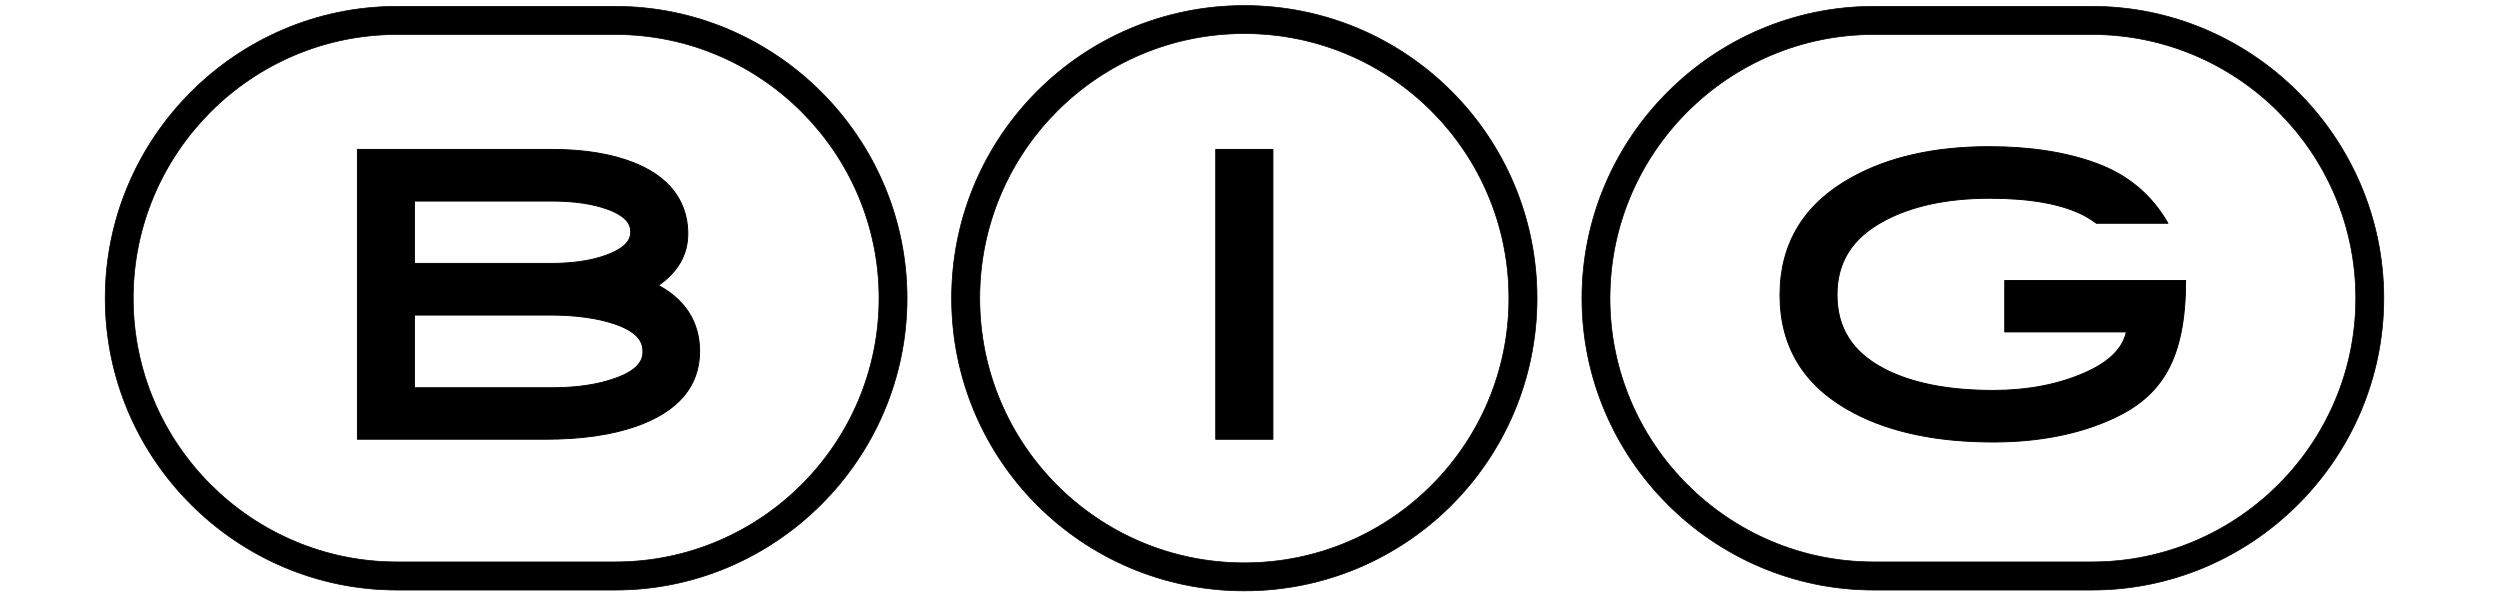 <svg version="1.2" xmlns="http://www.w3.org/2000/svg" width="2160" height="516"><style>.s0,.s3{fill:#000;stroke:#000}.s0{stroke-linejoin:round;stroke-width:.8}.s3{stroke-width:.6}</style><g id="Camada 1"><g id="&lt;Group&gt;"><g id="&lt;Group&gt;"><path id="&lt;Compound Path&gt;" fill-rule="evenodd" class="s0" d="M113.1 731q-12.6 4.4-31.1 4.4H18.1v-96.5h66.3q16.5 0 28 4.6 16.8 6.7 16.8 21.7 0 12.3-15.8 19.3 20.1 6.4 20.1 23.1 0 16.3-20.4 23.4zm-7.2-78.3q-8.8-3.3-21.9-3.3H30.6V680h53.2q12.7 0 21.5-3.2 11.4-4.2 11.4-12.1 0-8-10.8-12zm2.7 41.4q-10.1-3.5-25.2-3.5H30.6v34.3h53.6q14.1 0 24.1-3.6 12.8-4.4 12.8-13.5 0-9.3-12.5-13.7z"/><path id="&lt;Compound Path&gt;" class="s0" d="M157.3 735.4v-96.5h101.9v10.5h-89.6V680h79.3v10.4h-79.3v34.5h90.6v10.5zm213.7-4q-14.3 5-34.5 5-23 0-37.6-5.1-23.1-8.1-23.1-27.8v-5.4h12.6v4.9q0 22.9 48.3 22.9 15.6 0 26.7-3.2 15.3-4.2 15.3-13.2 0-6.1-5.1-9.2-4.1-2.6-14.1-4.6-5.4-1.1-27.3-4.4-24.9-3.7-33.6-6.8-18.6-6.9-18.6-20.8 0-25.8 52.9-25.8 26.8 0 40.4 7.4 15.1 8.3 15.5 26.5h-12.5q-.7-8.6-4.2-13.2t-10.7-6.9q-9.6-3.3-28.5-3.3-40.3 0-40.3 15.3 0 6.9 10.1 10.6 7.7 2.9 26.5 5.3 35 4.4 46.8 9.5 15.4 6.5 15.4 20.8 0 14.5-20.4 21.5zm92.7-82v86h-12.5v-86h-49.8v-10.5h112.1v10.5zM613 638.9h12.5v96.5H613zm145.3 96.5l-92.8-80.6v80.6H653v-96.5h11.9q16.7 15.1 46.7 40.6 32.9 27.7 46.2 39.5v-80.1h12.5v96.5zm91.5-86v86h-12.5v-86h-49.8v-10.5h112.2v10.5zm67.1 86v-96.5h101.9v10.5h-89.5V680h79.3v10.4h-79.3v34.5h90.5v10.5z"/><path id="&lt;Compound Path&gt;" fill-rule="evenodd" class="s0" d="M1133.4 688.3q15.5 6.7 15.5 21.5v25.6h-12.7v-25.2q0-16.1-34.3-16.1h-50v41.3h-12.5v-96.5h64.2q47.1 0 47.1 26.3 0 16-17.3 23.1zm-29.4-38.9h-52.1v33.9h49q14.5 0 24.5-3.4 12.8-4.7 12.8-14.2 0-16.3-34.2-16.3z"/><path id="&lt;Compound Path&gt;" class="s0" d="M1276.7 735.4l-92.8-80.6v80.6h-12.5v-96.5h11.9q16.7 15.1 46.7 40.6 32.9 27.7 46.1 39.5v-80.1h12.6v96.5z"/><path id="&lt;Compound Path&gt;" fill-rule="evenodd" class="s0" d="M1432.6 735.4l-18.7-29h-68.6l-19.1 29h-14.8l63.8-96.5h10.1l61.6 96.5zm-52.2-81.5l-28.1 41.8h55z"/><path id="&lt;Compound Path&gt;" class="s0" d="M1490.5 649.4v86h-12.6v-86h-49.8v-10.5h112.2v10.5zm69.9-10.5h12.5v96.5h-12.5z"/><path id="&lt;Compound Path&gt;" fill-rule="evenodd" class="s0" d="M1713.7 726q-18.5 10.4-47.1 10.4-28.7 0-47.2-10.4-23.3-12.9-23.3-38.8 0-25.7 23.6-38.2 18.2-9.7 46.9-9.7 28.6 0 46.8 9.7 23.6 12.5 23.6 38.2 0 25.9-23.3 38.8zm-7.2-68q-15-8.1-39.9-8.1-23.7 0-38.6 7.5-19.2 9.5-19.2 29.8 0 19.7 17.8 29.8 15.6 8.9 40 8.9 23.7 0 38.8-8 19.1-10.1 19.1-30.7 0-19.7-18-29.2z"/><path id="&lt;Compound Path&gt;" class="s0" d="M1865.4 735.4l-92.8-80.6v80.6h-12.5v-96.5h11.9q16.7 15.1 46.7 40.6 32.9 27.7 46.1 39.5v-80.1h12.5v96.5z"/><path id="&lt;Compound Path&gt;" fill-rule="evenodd" class="s0" d="M2018.4 735.4l-18.7-29h-68.6l-19 29h-14.8l63.7-96.5h10.1l61.7 96.5zm-52.3-81.5l-28 41.8h54.9z"/><path id="&lt;Compound Path&gt;" class="s0" d="M2047.1 735.4v-96.5h12.6v86h82.2v10.5zM314.2 907.2q-29.3 0-48.3-10-24.6-12.8-24.6-38.9 0-26 23.9-39.1 19.1-10.5 47.6-10.5 21.9 0 37.4 5.9 21.3 7.8 28.3 30.8h-13.1q-4.4-13.3-16.8-19.6-12.8-6.6-35.6-6.6-24.6 0-40.7 9-18.5 10.1-18.5 29.9 0 20.4 19.2 30.3 15.8 8.3 41.2 8.3 19.5 0 34.6-6.7 17.9-7.8 17.9-22.1v-.4h-55.8V857h67.6q1 6.4 1 9.4 0 21.5-23.2 32.4-17.8 8.4-42.1 8.4z"/><path id="&lt;Compound Path&gt;" fill-rule="evenodd" class="s0" d="M507.6 906.2l-18.6-29h-68.6l-19.1 29h-14.8l63.7-96.5h10.2l61.6 96.5zm-52.3-81.5l-28 41.8h54.9z"/><path id="&lt;Compound Path&gt;" class="s0" d="M673.3 906.2v-76.7l-54.8 76.7h-9l-54.9-76.7v76.7h-12.5v-96.5h13l58.8 82.3 59.1-82.3h12.8v96.5zm34.7 0v-96.5h101.9v10.5h-89.5v30.6h79.3v10.4h-79.3v34.5h90.5v10.5zm213.8-4q-14.4 5-34.6 5-22.9 0-37.6-5.1-23-8.1-23-27.8v-5.4h12.5v4.9q0 22.9 48.4 22.9 15.5 0 26.6-3.2 15.4-4.2 15.4-13.2 0-6.1-5.1-9.2-4.2-2.6-14.1-4.6-5.4-1.1-27.4-4.4-24.9-3.7-33.6-6.8-18.6-6.9-18.6-20.8 0-25.8 52.9-25.8 26.8 0 40.5 7.4 15 8.3 15.5 26.5h-12.5q-.8-8.5-4.2-13.2-3.5-4.6-10.8-6.9-9.5-3.2-28.5-3.3-40.2 0-40.2 15.3 0 7 10.1 10.7 7.7 2.8 26.4 5.2 35.1 4.4 46.9 9.6 15.3 6.4 15.3 20.7.1 14.6-20.3 21.5zm141-82v30.6h70.8v10.4h-70.8v45h-12.3v-96.5h94.9v10.5zm99 86v-96.5h101.9v10.5h-89.6v30.6h79.3v10.4h-79.3v34.5h90.6v10.5zm213.7-4q-14.3 5-34.5 5-23 0-37.6-5.1-23.1-8.1-23.1-27.8v-5.4h12.6v4.9q0 22.9 48.3 22.9 15.6 0 26.7-3.2 15.3-4.2 15.3-13.2 0-6.1-5.1-9.2-4.1-2.6-14.1-4.6-5.4-1.1-27.3-4.4-24.9-3.7-33.6-6.8-18.6-6.9-18.6-20.8-.1-25.8 52.9-25.8 26.8 0 40.4 7.4 15.1 8.3 15.5 26.5h-12.5q-.7-8.5-4.2-13.2-3.5-4.6-10.7-6.9-9.6-3.2-28.5-3.3-40.3 0-40.3 15.3 0 7 10.1 10.7 7.7 2.8 26.5 5.2 35 4.4 46.8 9.6 15.4 6.4 15.4 20.7 0 14.6-20.4 21.5zm92.7-82v86h-12.5v-86h-49.8v-10.5H1518v10.5zm67-10.5h12.6v96.5h-12.6zm99.1 96.5h-9.2l-61.5-96.5h13.9l52.4 81.7 50.5-81.7h14.1z"/><path id="&lt;Compound Path&gt;" fill-rule="evenodd" class="s0" d="M1789.4 906.2l-18.6-29h-68.6l-19.1 29h-14.8l63.8-96.5h10.1l61.6 96.5zm-52.2-81.5l-28.1 41.8h55z"/><path id="&lt;Compound Path&gt;" class="s0" d="M1821 906.2v-96.5h12.6v86h82.2v10.5z"/></g><g id="&lt;Group&gt;"><g id="&lt;Group&gt;"><g id="&lt;Group&gt;"><g id="&lt;Group&gt;"><path id="&lt;Compound Path&gt;" fill-rule="evenodd" d="M604.5 303.4c0 30.3-18.6 52.2-55.2 65-21.2 7.4-47.4 11.1-77.8 11.1H308.8V129.1h168.5c27.4 0 51.2 3.9 70.6 11.6 38.3 15.3 46.4 41.7 46.4 61.2 0 18-8.6 33-25.4 44.7 28.9 15.6 35.6 38.7 35.6 56.8zM531.2 327c24.3-8.3 24.3-19.6 24.3-23.3 0-6.5-2.4-16.1-23.5-23.5-15.1-5.3-34.3-8-57.1-8H358.1V335h118.8c21.3 0 39.6-2.7 54.3-8zm13.7-126.5c0-3.4 0-12.3-19.5-19.6h-.1c-12.9-4.8-29.4-7.2-49.1-7.2H358.1v53.9h117.8c19 0 35.1-2.4 48.1-7.2 20.9-7.6 20.9-16.9 20.9-19.9zm505.5-71.4h49.4v250.4h-49.4zm681.7 113.2h156.3c0 68.3-20.8 99.4-61.3 118.6-29.6 13.9-64.9 21-105 21-48.2 0-88.6-8.4-120.1-25-42.5-22.1-64.1-56.4-64.1-101.9 0-44.9 21-79.2 62.3-101.8 31.7-17.6 71.6-26.5 118.5-26.5 35.9 0 67.3 5 93 14.6 27.1 10 47.6 27.4 61.4 51.6h-61.8c-3.5-2.5-7.1-4.9-11.1-7-19-9.7-46.2-14.6-80.9-14.6-37.4 0-68.6 6.8-92.7 20.2-26.5 14.5-39.4 35.2-39.4 63.2 0 28.8 13.4 49.7 40.8 64 23.8 12.4 55.4 18.6 94.1 18.6 29.6 0 56.1-5.1 78.9-15.1 21-9.2 32.9-20.8 36.2-35.4h-105.1z" fill="#000"/></g><g id="&lt;Group&gt;"><path id="&lt;Compound Path&gt;" fill-rule="evenodd" d="M604.5 303.4c0 30.3-18.6 52.2-55.2 65-21.2 7.4-47.4 11.1-77.8 11.1H308.8V129.1h168.5c27.4 0 51.2 3.9 70.6 11.6 38.3 15.3 46.4 41.7 46.4 61.2 0 18-8.6 33-25.4 44.7 28.9 15.6 35.6 38.7 35.6 56.8zM531.2 327c24.3-8.3 24.3-19.6 24.3-23.3 0-6.5-2.4-16.1-23.5-23.5-15.1-5.3-34.3-8-57.1-8H358.1V335h118.8c21.3 0 39.6-2.7 54.3-8zm13.7-126.5c0-3.4 0-12.3-19.5-19.6h-.1c-12.9-4.8-29.4-7.2-49.1-7.2H358.1v53.9h117.8c19 0 35.1-2.4 48.1-7.2 20.9-7.6 20.9-16.9 20.9-19.9zm505.5-71.4h49.4v250.4h-49.4zm681.7 113.2h156.3c0 68.3-20.8 99.4-61.3 118.6-29.6 13.9-64.9 21-105 21-48.2 0-88.6-8.4-120.1-25-42.5-22.1-64.1-56.4-64.1-101.9 0-44.9 21-79.2 62.3-101.8 31.7-17.6 71.6-26.5 118.5-26.5 35.9 0 67.3 5 93 14.6 27.1 10 47.6 27.4 61.4 51.6h-61.8c-3.5-2.5-7.1-4.9-11.1-7-19-9.7-46.2-14.6-80.9-14.6-37.4 0-68.6 6.8-92.7 20.2-26.5 14.5-39.4 35.2-39.4 63.2 0 28.8 13.4 49.7 40.8 64 23.8 12.4 55.4 18.6 94.1 18.6 29.6 0 56.1-5.1 78.9-15.1 21-9.2 32.9-20.8 36.2-35.4h-105.1z" fill="none" stroke="#000" stroke-linejoin="round" stroke-width=".8"/></g></g><g id="&lt;Group&gt;"><path id="&lt;Compound Path&gt;" fill-rule="evenodd" class="s3" d="M783.7 257.7c0 138.6-113.5 252.1-252.1 252.1H343c-138.7 0-252.1-113.5-252.1-252.1C90.9 119 204.3 5.5 343 5.5h188.6c138.6 0 252.1 113.5 252.1 252.2zM343 29.8c-125.6 0-227.9 102.2-227.9 227.9 0 125.6 102.3 227.8 227.9 227.8h188.6c125.6 0 227.9-102.2 227.9-227.8 0-125.7-102.3-227.9-227.9-227.9z"/></g></g><g id="&lt;Group&gt;"><path id="&lt;Compound Path&gt;" fill-rule="evenodd" class="s3" d="M2059.6 257.7c0 138.6-113.5 252.1-252.1 252.1h-188.6c-138.7 0-252.1-113.5-252.1-252.1 0-138.7 113.4-252.2 252.1-252.2h188.6c138.6 0 252.1 113.5 252.1 252.2zM1618.9 29.8C1493.2 29.8 1391 132 1391 257.7c0 125.6 102.2 227.8 227.9 227.8h188.6c125.6 0 227.9-102.2 227.9-227.8 0-125.7-102.3-227.9-227.9-227.9z"/></g><g id="&lt;Group&gt;"><g id="&lt;Group&gt;"><path id="&lt;Compound Path&gt;" fill-rule="evenodd" class="s3" d="M1075.1 510.5c-139.8 0-252.9-113-252.9-252.8 0-139.9 113.1-252.9 252.9-252.9s252.9 113 252.9 252.9c0 139.8-113.1 252.8-252.9 252.8zm228.6-252.8c0-126.5-102.2-228.7-228.6-228.7-126.4 0-228.6 102.2-228.6 228.7 0 126.4 102.2 228.6 228.6 228.6 126.4 0 228.6-102.2 228.6-228.6z"/></g></g></g></g></g></svg>